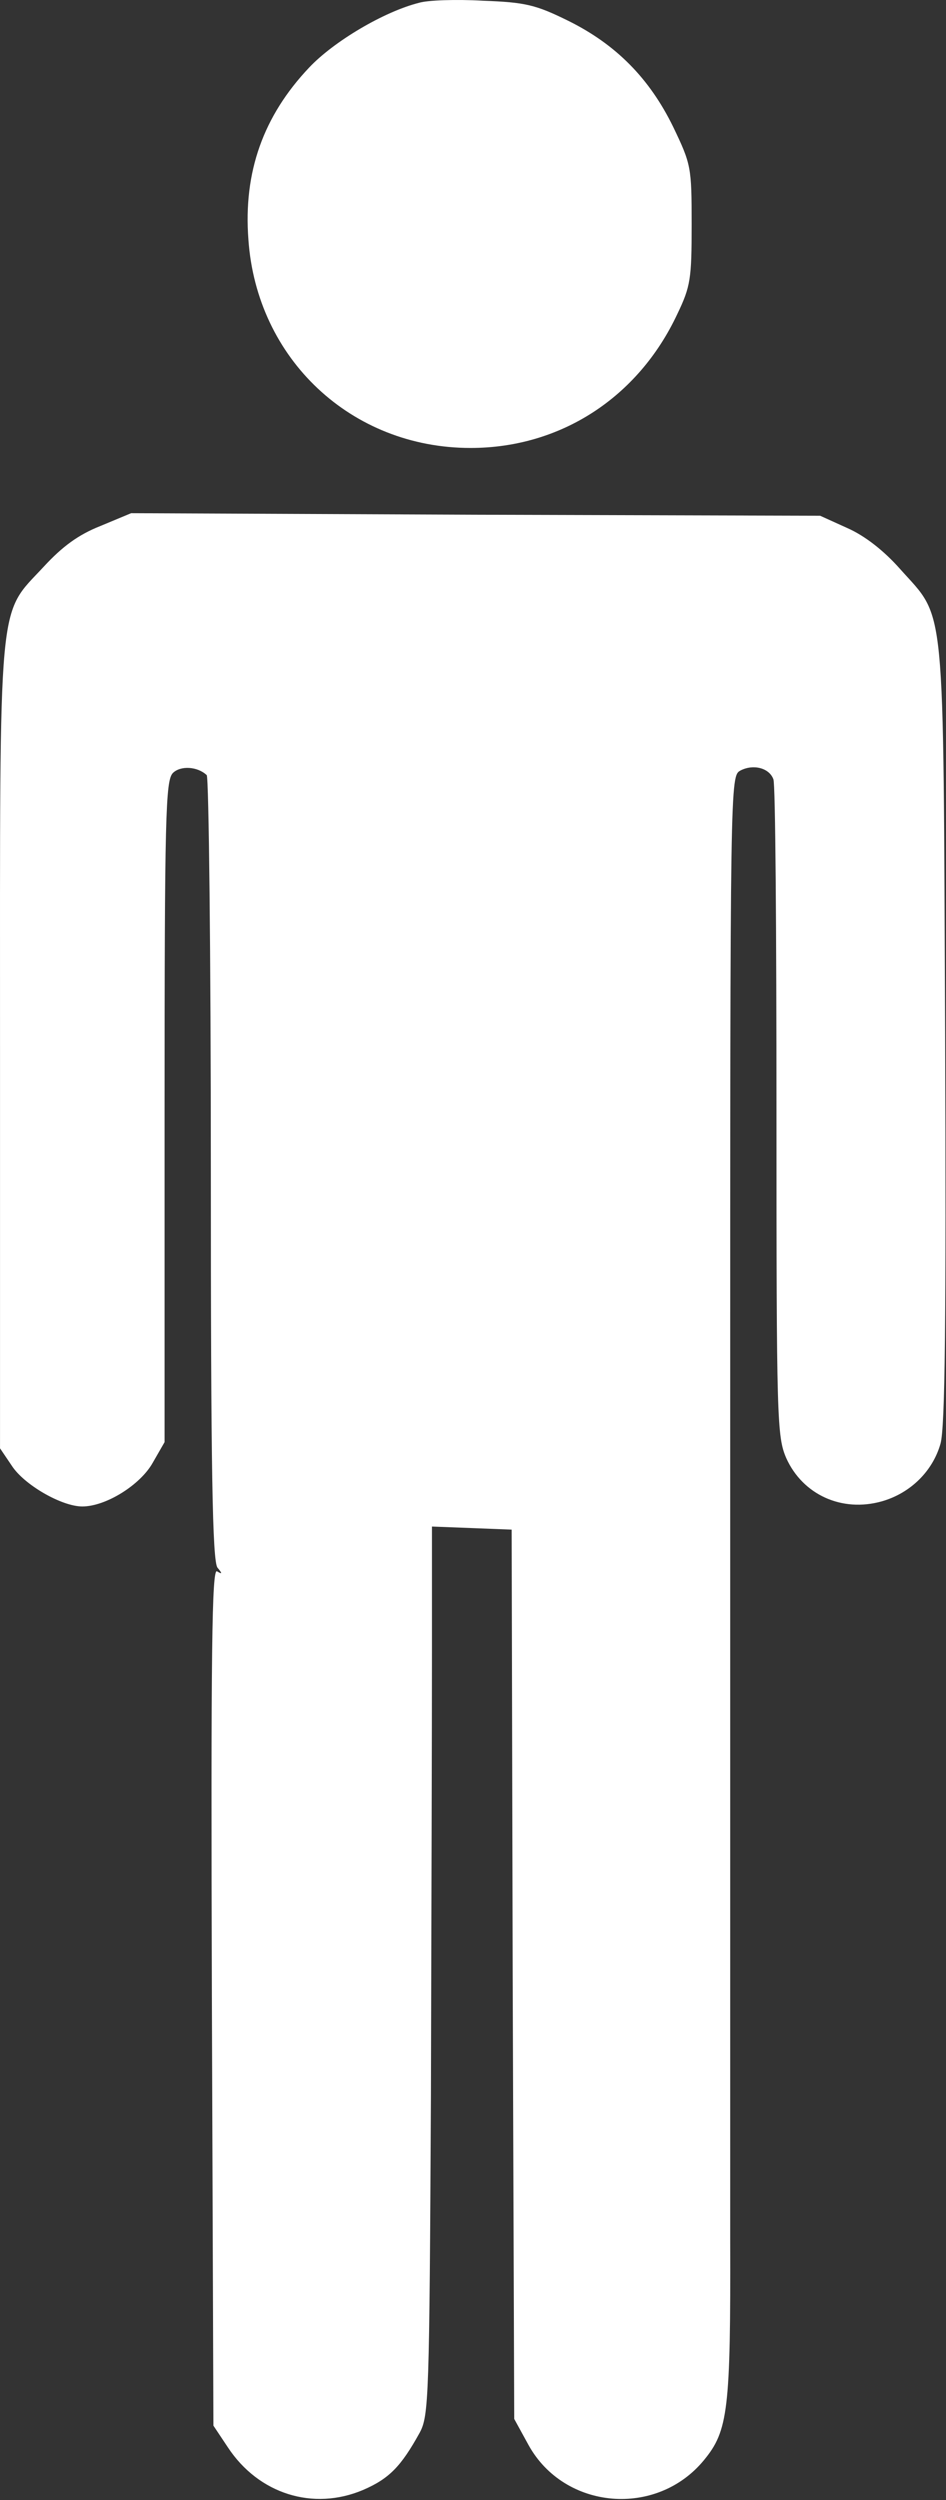 <?xml version="1.0" encoding="UTF-8"?>
<svg width="489px" height="1291px" viewBox="0 0 489 1291" version="1.1" xmlns="http://www.w3.org/2000/svg" xmlns:xlink="http://www.w3.org/1999/xlink">
    <rect x="0" y="0" width="489" height="1291" fill="#333333" stroke="none"/>
    <!-- Generator: Sketch 52.5 (67469) - http://www.bohemiancoding.com/sketch -->
    <title>Adult</title>
    <desc>Created with Sketch.</desc>
    <g id="Page-1" stroke="none" stroke-width="1" fill="none" fill-rule="evenodd">
        <g id="Group-5" transform="translate(-514, 0)" fill="#FFFFFF">
            <g id="Adult" transform="translate(514, 0)">
                <path d="M216.651,229.881 C198.577,225.363 172.529,209.949 159.771,196.396 C136.115,171.414 125.749,142.447 128.407,107.632 C132.659,45.976 181.566,-2.27373675e-13 243.231,-2.27373675e-13 C289.746,-2.27373675e-13 329.881,26.044 350.082,69.097 C356.993,83.448 357.524,87.435 357.524,115.339 C357.524,145.104 357.259,146.433 347.956,165.834 C335.729,190.815 318.452,208.355 293.733,220.58 C276.988,228.818 271.672,230.147 249.61,230.944 C235.789,231.742 220.904,231.21 216.651,229.881 Z" id="Path" transform="translate(242.762, 115.66) scale(-1, 1) rotate(-180) translate(-242.762, -115.66) "></path>
                <path d="M51.844,1283.789 C40.415,1279.271 32.175,1273.159 22.606,1262.794 C-1.316,1237.016 0.013,1251.367 0.013,1015.107 L0.013,807.55 L6.127,798.514 C12.506,788.681 31.909,777.519 42.541,777.519 C54.768,777.519 72.576,788.681 78.955,800.108 L85.069,810.739 L85.069,981.356 C85.069,1134.433 85.6,1152.239 89.321,1156.225 C93.308,1160.212 102.08,1159.68 106.864,1155.162 C107.927,1154.099 108.99,1062.678 108.99,951.591 C108.99,796.653 109.788,749.083 112.446,745.894 C115.104,742.704 114.838,742.439 112.18,744.033 C109.522,745.628 108.99,703.638 109.522,524.516 L110.319,302.874 L117.762,291.712 C133.71,267.528 161.884,258.758 187.667,269.654 C201.222,275.5 207.336,281.879 216.904,299.153 C221.689,307.923 221.955,316.959 222.752,473.225 C223.018,563.849 223.284,666.963 223.284,702.575 L223.284,767.154 L244.016,766.357 L264.482,765.56 L265.014,535.944 L265.811,306.328 L273.254,292.775 C291.859,259.289 339.437,255.303 363.891,285.068 C376.383,300.216 377.712,310.846 377.446,399.61 C377.446,444.523 377.446,632.68 377.446,817.914 C377.446,1154.099 377.446,1154.631 382.762,1157.554 C389.407,1161.009 397.647,1158.883 399.773,1153.036 C400.836,1150.91 401.368,1073.574 401.368,981.622 C401.368,821.901 401.634,813.662 406.418,802.5 C414.924,783.631 435.124,774.33 455.857,780.176 C470.741,784.429 482.171,795.856 486.158,809.941 C488.55,818.446 489.081,873.989 488.55,1022.017 C487.487,1249.772 489.081,1234.89 465.16,1261.731 C456.92,1271.033 447.085,1278.74 438.048,1282.726 L423.961,1289.105 L245.876,1289.636 L67.792,1290.433 L51.844,1283.789 Z" id="Path" transform="translate(244.369, 777.717) scale(-1, 1) rotate(-180) translate(-244.369, -777.717) "></path>
            </g>
        </g>
    </g>
</svg>